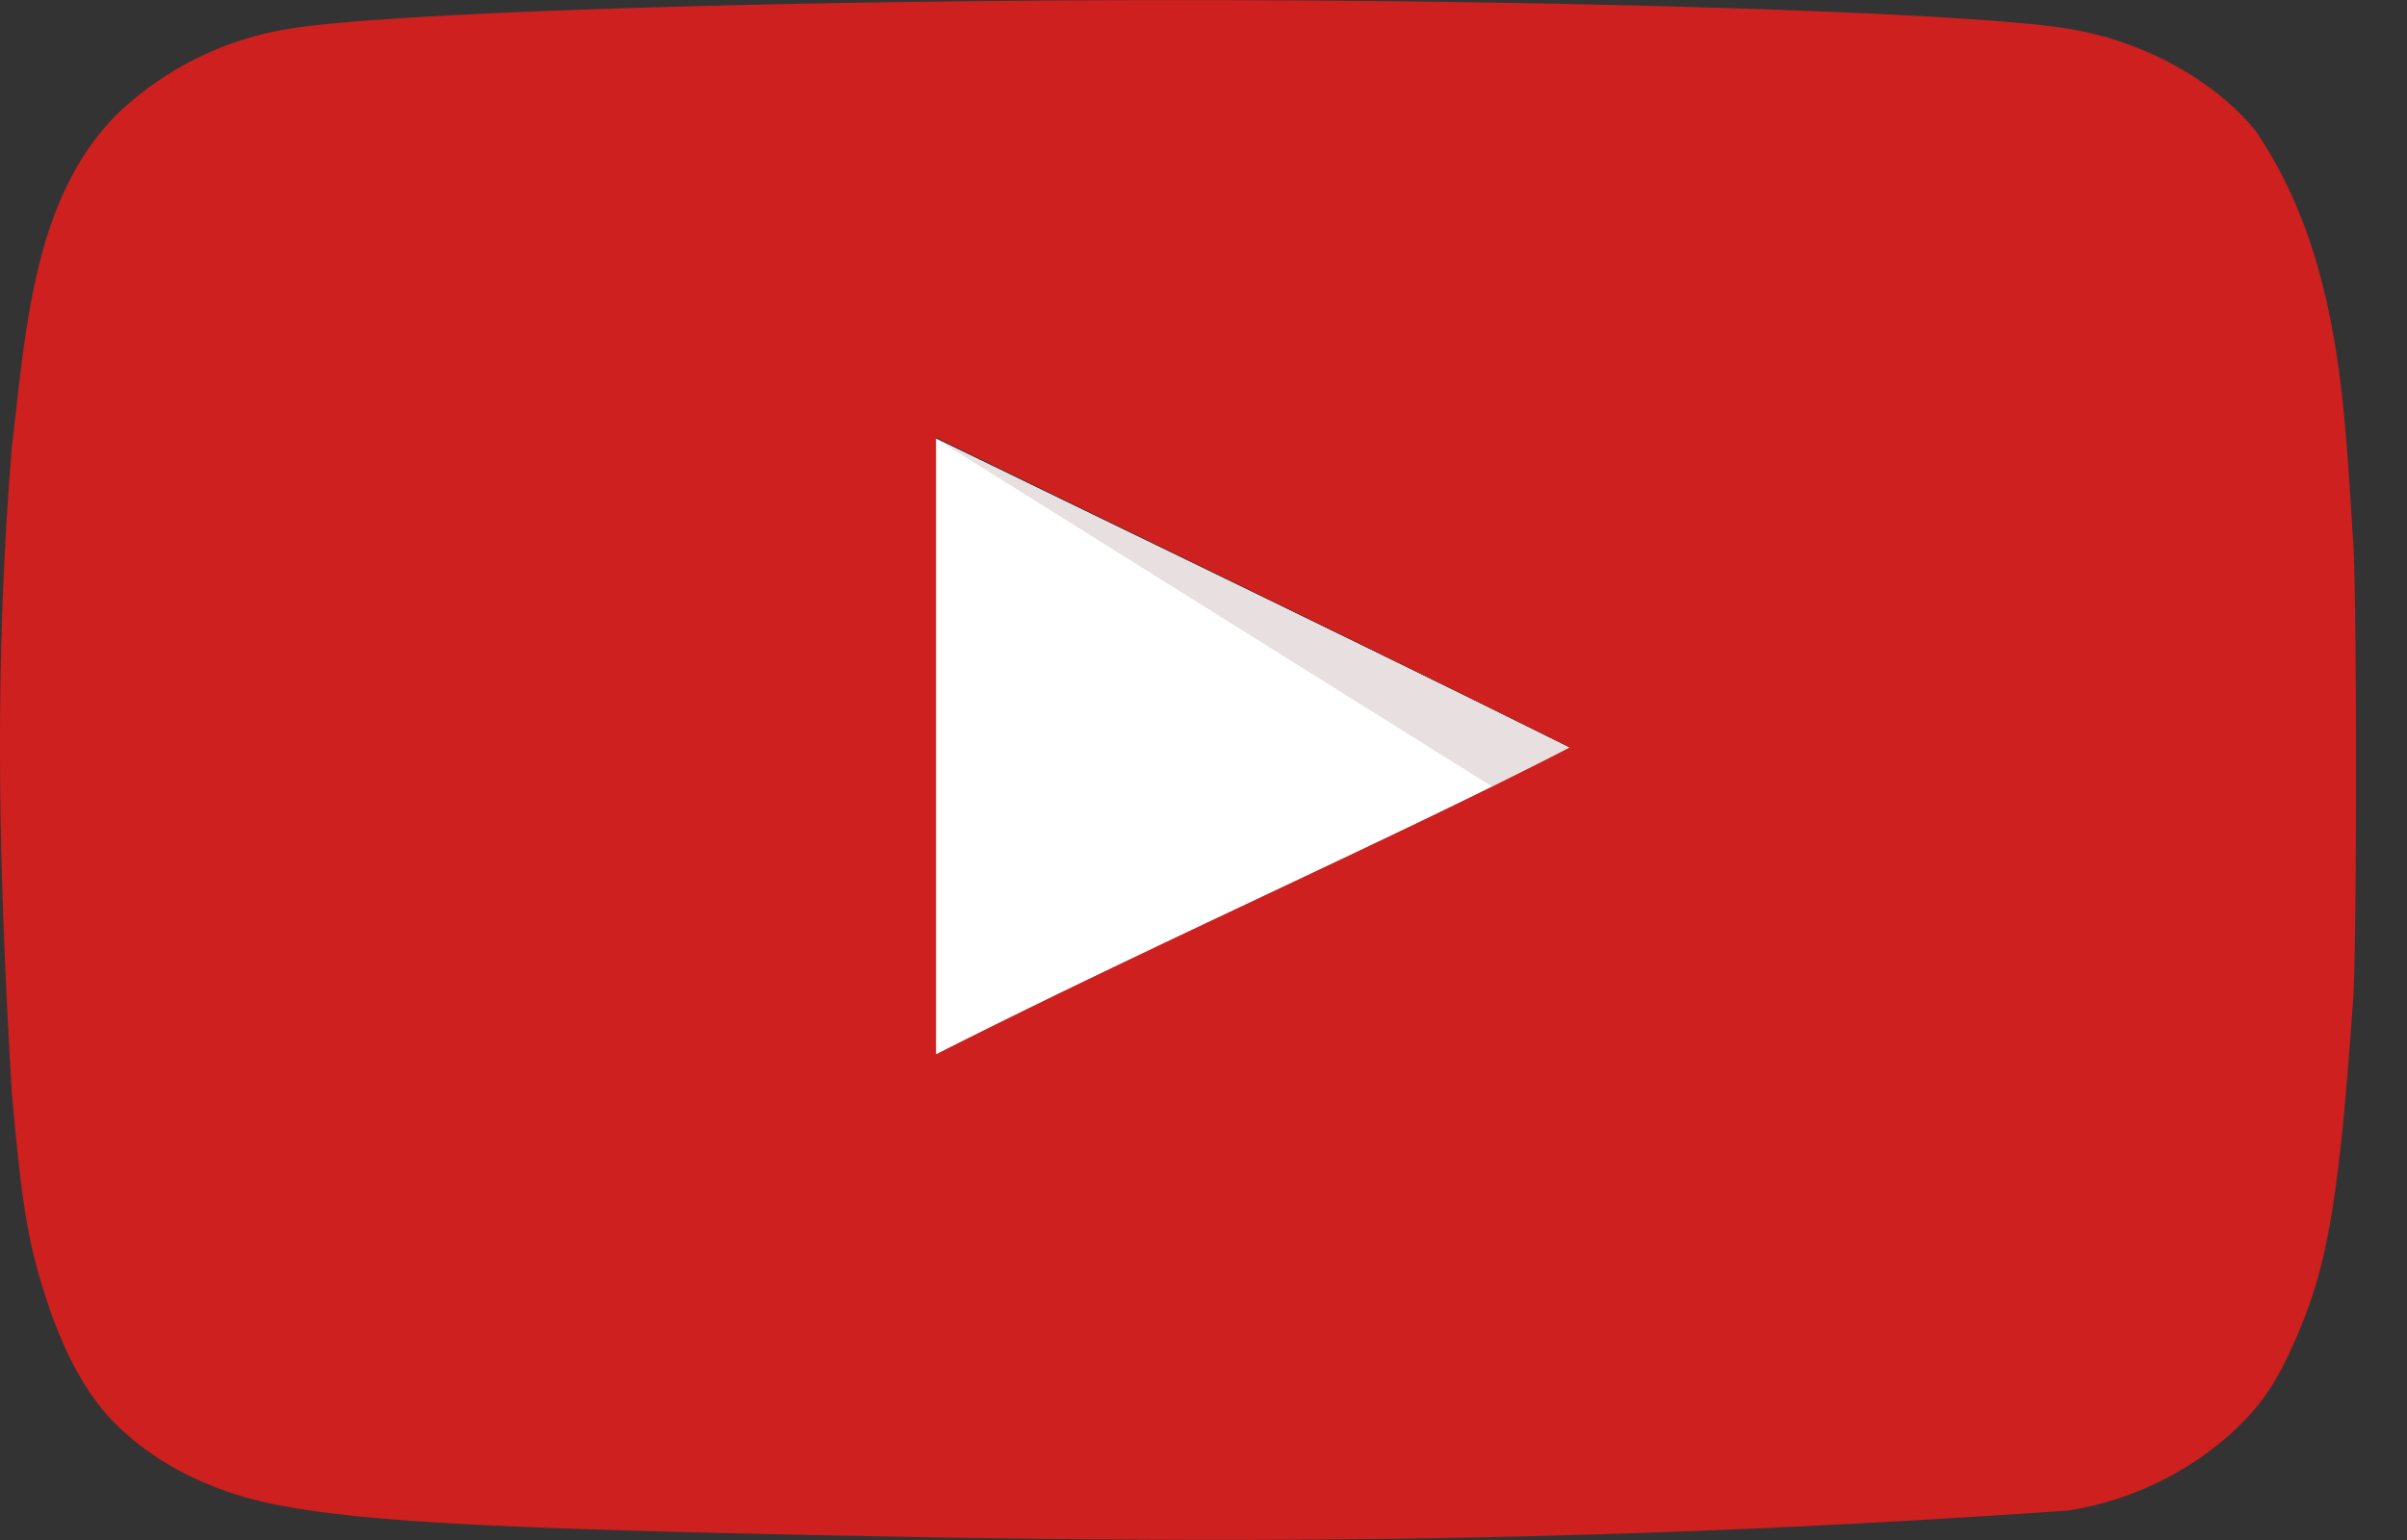 <svg width="25" height="16" fill="none" xmlns="http://www.w3.org/2000/svg"><rect width="100%" height="100%" fill="#333333" stroke="none"/><g clip-path="url(#clip0_2_150)"><path d="M16.3 7.767c-2.243-1.116-4.391-2.142-6.587-3.214v6.41c2.31-1.17 4.747-2.24 6.597-3.196h-.01z" fill="#fff"/><path d="M16.3 7.767c-2.243-1.116-6.587-3.214-6.587-3.214l5.792 3.624s-1.055.545.796-.41z" fill="#E8E0E0"/><path d="M10.135 15.98c-4.66-.08-6.252-.152-7.23-.34-.663-.125-1.238-.402-1.66-.803-.326-.304-.585-.768-.786-1.41-.173-.537-.24-.982-.336-2.072-.146-2.458-.181-4.467 0-6.712.15-1.24.223-2.712 1.218-3.571a3.36 3.36 0 011.63-.768c.96-.17 5.044-.303 9.273-.303 4.22 0 8.314.134 9.274.303.767.134 1.486.536 1.908 1.054.908 1.33.924 2.982 1.016 4.276.038.616.038 4.115 0 4.73-.143 2.045-.259 2.768-.585 3.517-.201.474-.373.723-.671 1a3.307 3.307 0 01-1.707.813c-4.033.282-7.458.343-11.344.285zm6.175-8.213c-2.243-1.116-4.392-2.151-6.588-3.222v6.409c2.311-1.17 4.747-2.24 6.598-3.196l-.01.009z" fill="#CD201F"/></g><defs><clipPath id="clip0_2_150"><path fill="#fff" d="M0 0h24.471v16H0z"/></clipPath></defs></svg>